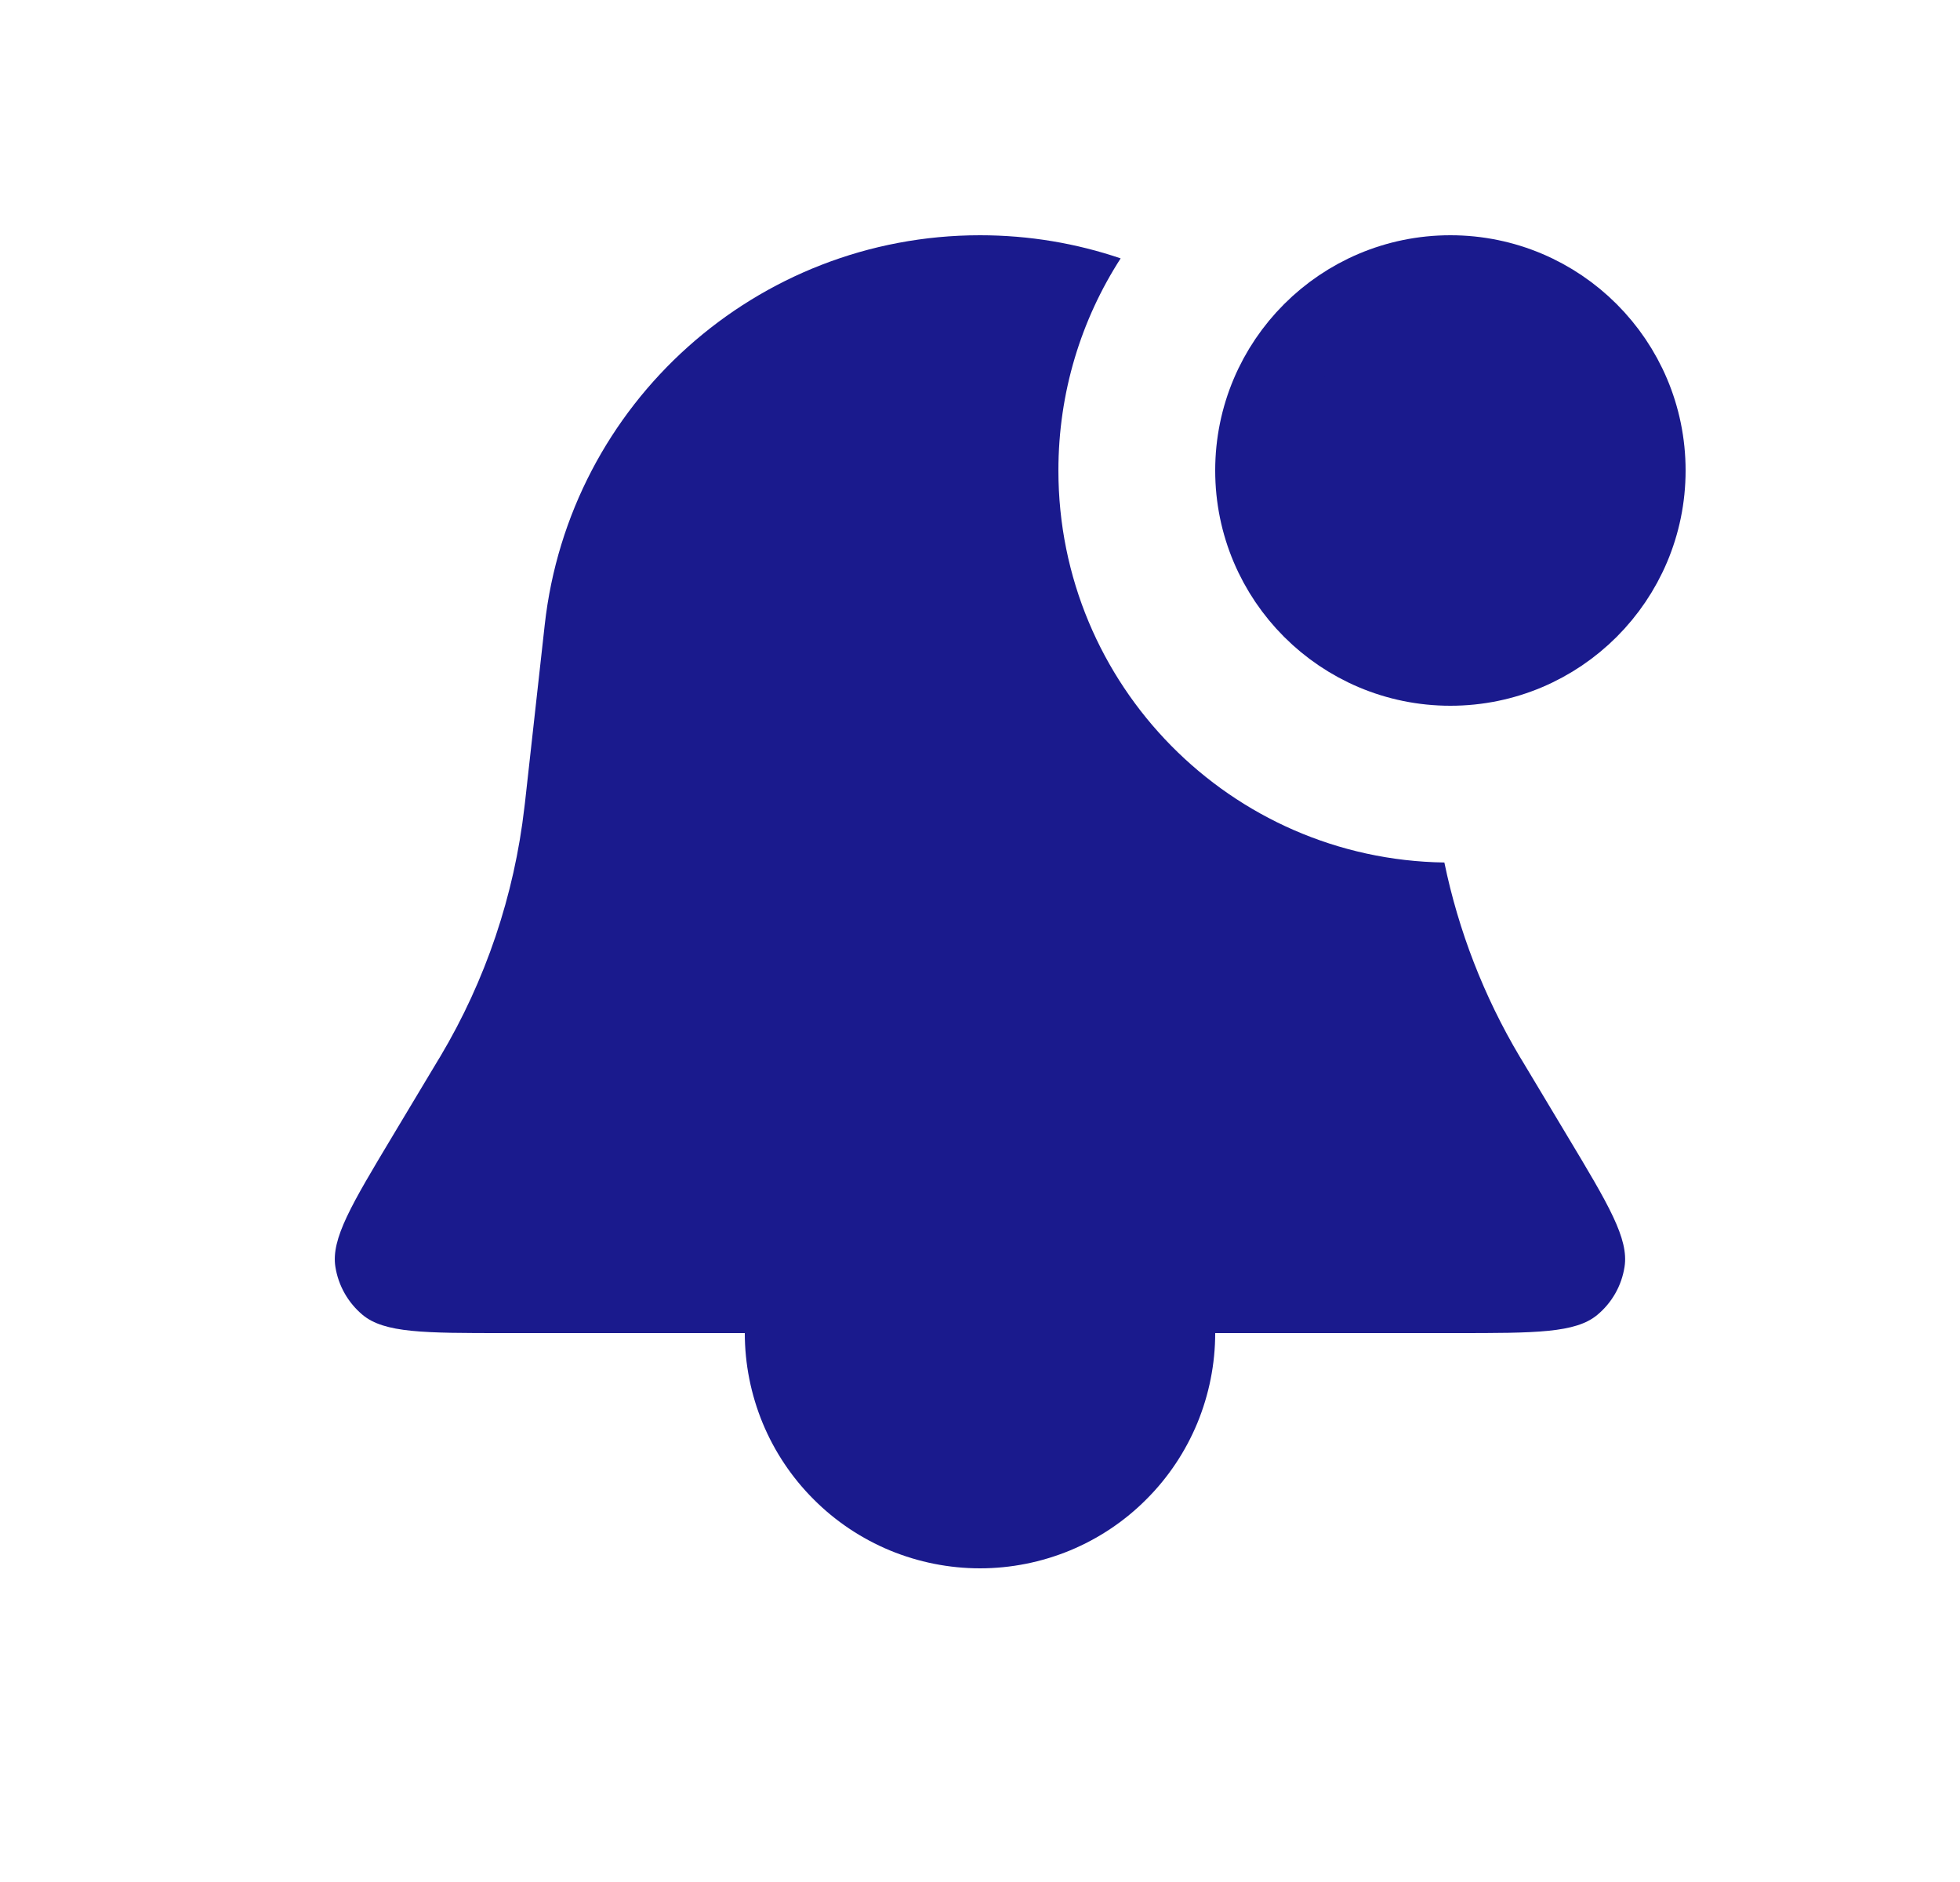 <svg width="25" height="24" viewBox="0 0 25 24" fill="none" xmlns="http://www.w3.org/2000/svg">
<path fill-rule="evenodd" clip-rule="evenodd" d="M14.294 3.295C13.729 3.103 13.126 3 12.5 3C9.653 3 7.262 5.14 6.948 7.969L6.696 10.236L6.689 10.293C6.56 11.417 6.195 12.501 5.616 13.473L5.586 13.522L5.008 14.486C4.484 15.36 4.221 15.797 4.278 16.156C4.316 16.395 4.439 16.612 4.624 16.767C4.903 17 5.412 17 6.432 17H18.567C19.587 17 20.097 17 20.375 16.767C20.561 16.612 20.684 16.395 20.721 16.156C20.778 15.797 20.516 15.36 19.991 14.486L19.413 13.522L19.383 13.473C18.927 12.706 18.603 11.87 18.423 10.999C15.697 10.959 13.5 8.736 13.5 6C13.5 5.003 13.791 4.075 14.294 3.295ZM16.774 4.989C16.6 5.286 16.5 5.631 16.5 6C16.5 6.95 17.162 7.745 18.049 7.949C17.92 6.821 17.46 5.804 16.774 4.989Z" fill="#1A1A8D"/>
<path d="M9.5 17C9.5 17.394 9.578 17.784 9.728 18.148C9.879 18.512 10.1 18.843 10.379 19.121C10.657 19.4 10.988 19.621 11.352 19.772C11.716 19.922 12.106 20 12.5 20C12.894 20 13.284 19.922 13.648 19.772C14.012 19.621 14.343 19.4 14.621 19.121C14.9 18.843 15.121 18.512 15.272 18.148C15.422 17.784 15.5 17.394 15.5 17L12.5 17H9.5Z" fill="#1A1A8D"/>
<circle cx="18.5" cy="6" r="2.5" fill="#1A1A8D" stroke="#1A1A8D"/>
</svg>
